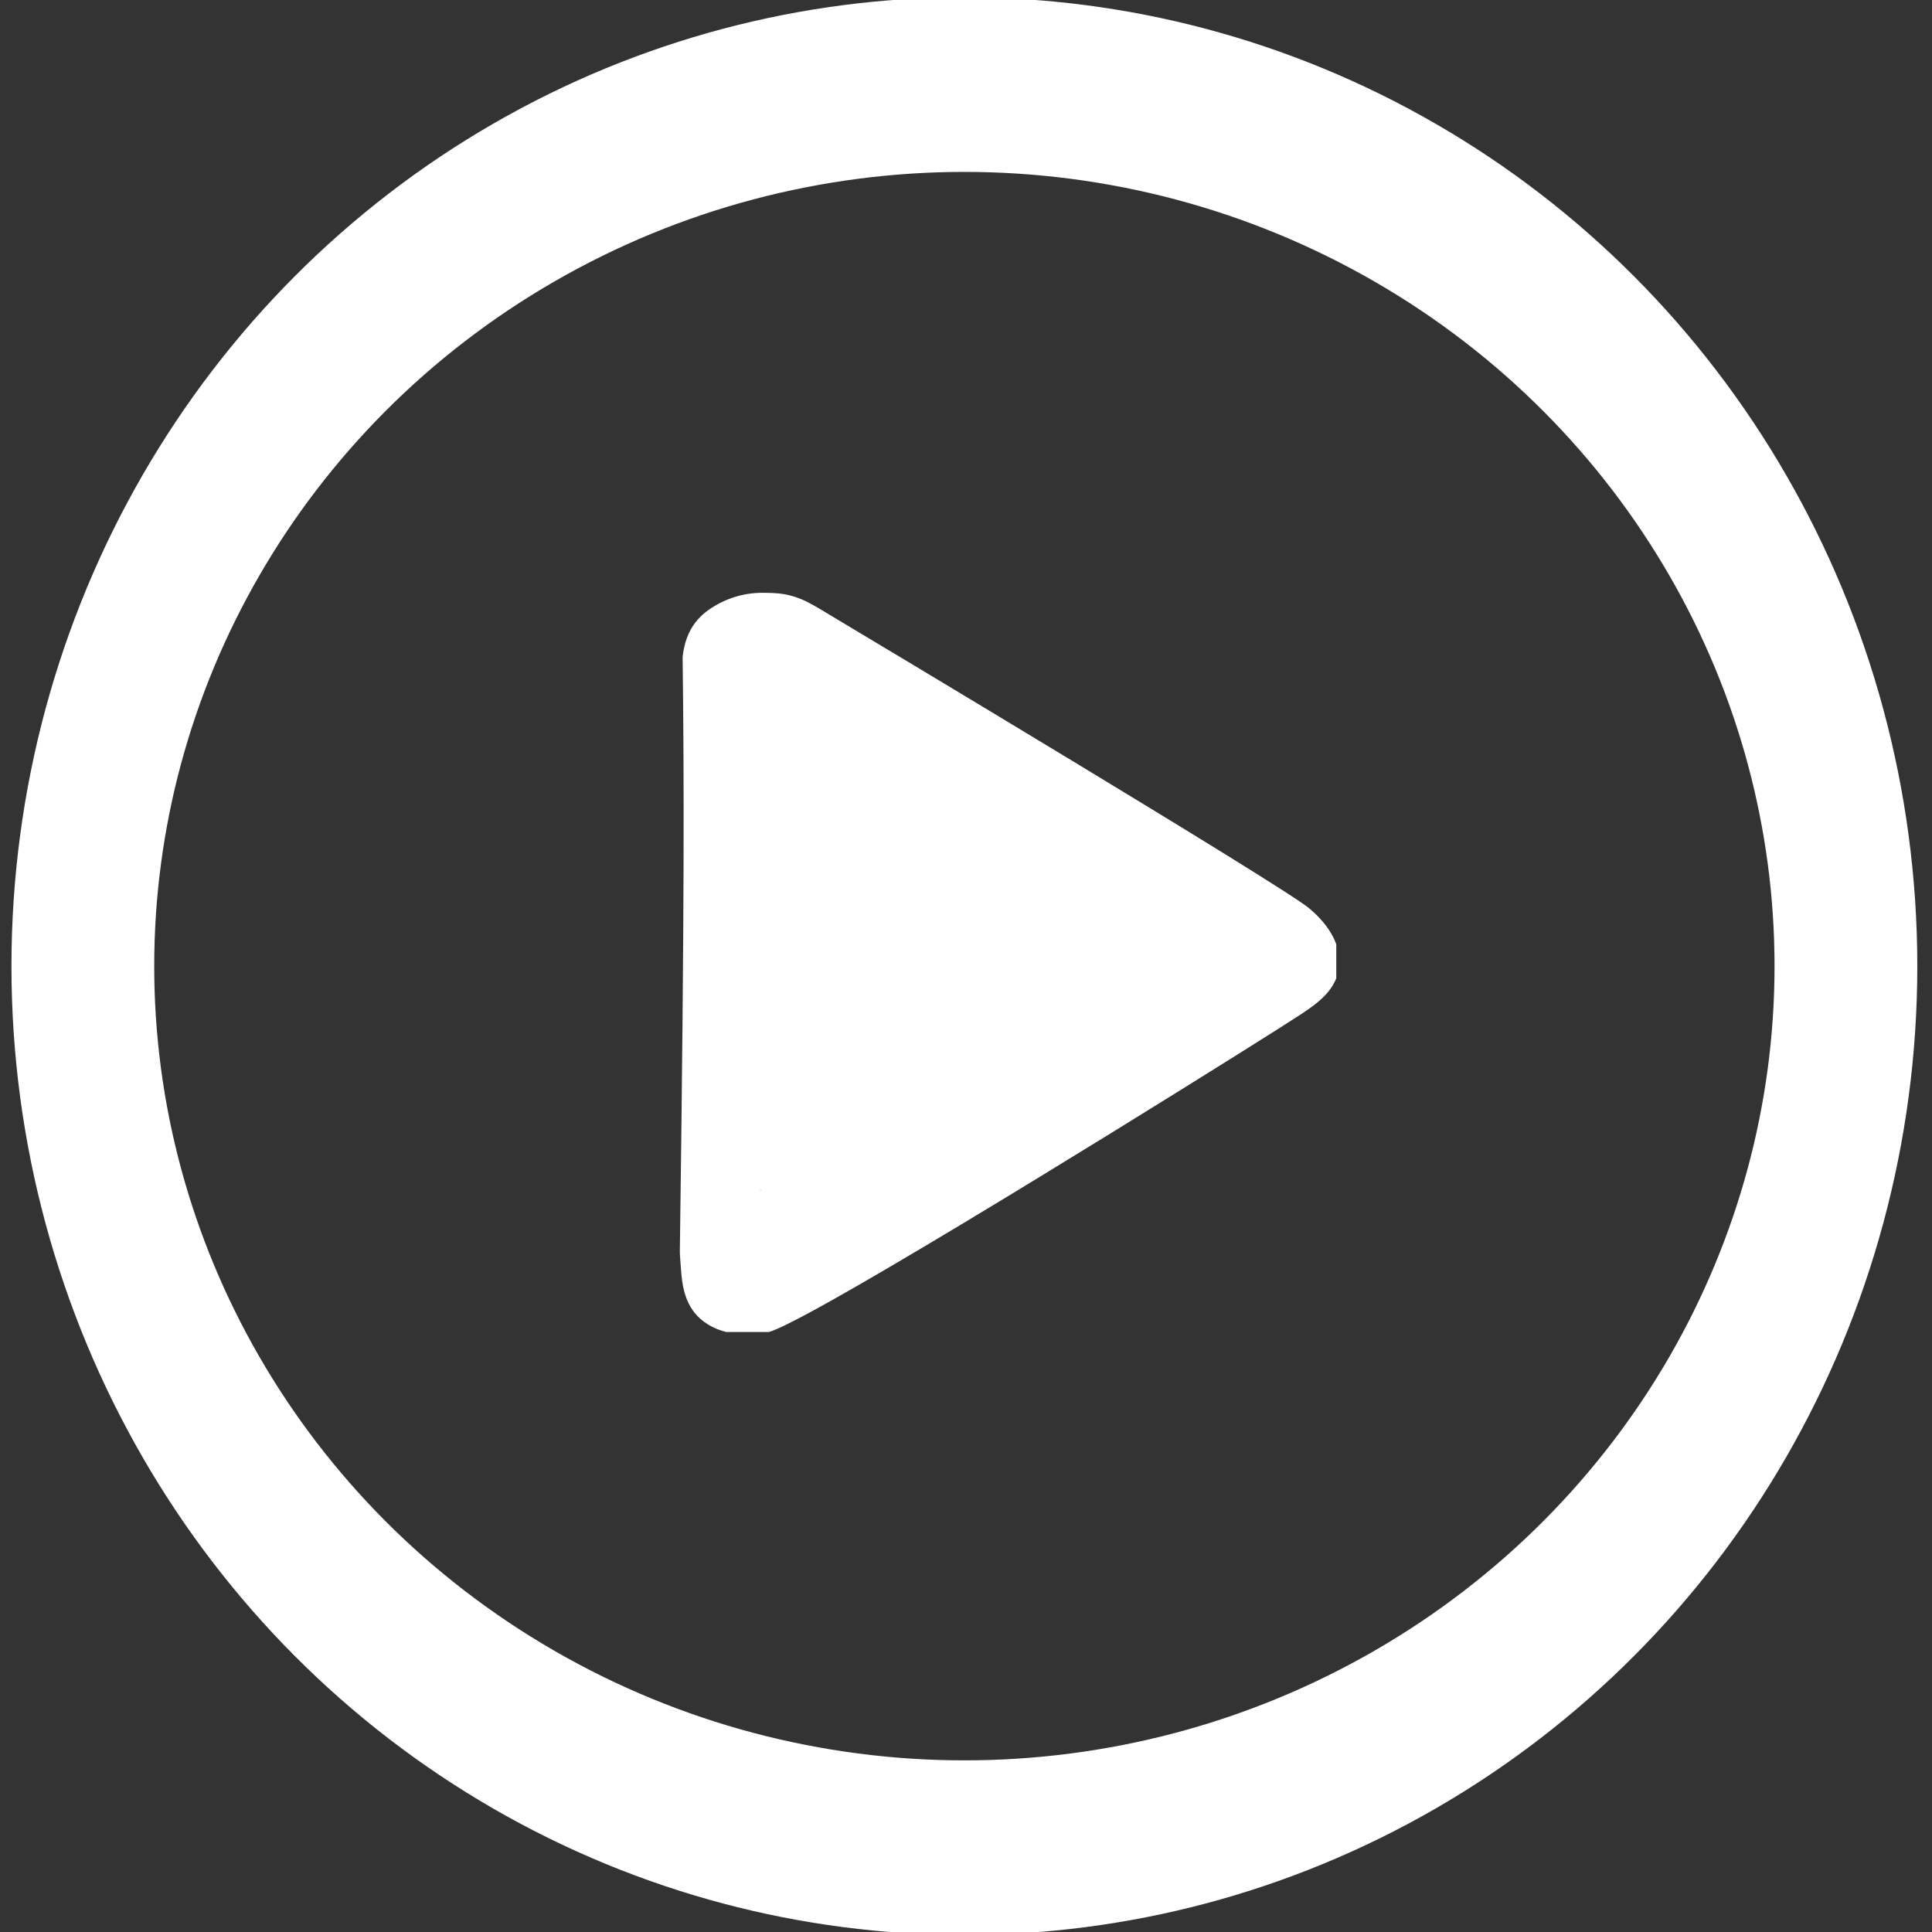 <?xml version="1.0" encoding="UTF-8" standalone="no"?>
<!DOCTYPE svg PUBLIC "-//W3C//DTD SVG 1.1//EN" "http://www.w3.org/Graphics/SVG/1.1/DTD/svg11.dtd">
<svg width="100%" height="100%" viewBox="0 0 101 101" version="1.1" xmlns="http://www.w3.org/2000/svg" xmlns:xlink="http://www.w3.org/1999/xlink" xml:space="preserve" xmlns:serif="http://www.serif.com/" style="fill-rule:evenodd;clip-rule:evenodd;stroke-linecap:round;stroke-linejoin:round;stroke-miterlimit:1.5;">
    <rect x="0" y="0" width="101" height="101" fill="#333333" stroke="none"/>
    <g transform="matrix(1,0,0,1,-1513.99,-1029.34)">
        <g transform="matrix(1,0,0,1,-292.301,1573.05)">
            <g transform="matrix(0.565,0,0,0.691,1470.64,-1103.03)">
                <ellipse cx="683.303" cy="882.528" rx="81.566" ry="66.692" style="fill:none;stroke:white;stroke-width:13.21px;"/>
            </g>
            <g transform="matrix(0.308,0,0,0.308,1858.9,-493.48)">
                <g transform="matrix(1,0,0,1,-56,-63)">
                    <clipPath id="_clip1">
                        <rect x="0" y="0" width="112" height="126"/>
                    </clipPath>
                    <g clip-path="url(#_clip1)">
                        <g transform="matrix(0.727,0,0,0.727,-1078.99,-855.122)">
                            <g>
                                <g>
                                    <g transform="matrix(1,0,0,1,-38.67,2200.83)">
                                        <path d="M1524.32,-1009.18C1524.93,-1014.09 1526.96,-1017.69 1530.97,-1020.29C1539.1,-1025.58 1548.69,-1024.65 1556.81,-1019.8C1567.94,-1013.16 1664.02,-955.617 1670.48,-950.27C1674.35,-947.071 1677.89,-942.487 1677.61,-937.124C1677.49,-934.67 1676.5,-932.532 1674.99,-930.687C1673.31,-928.634 1670.91,-926.972 1668.86,-925.599C1663.09,-921.728 1591.81,-877.062 1559.56,-858.932C1553.78,-855.679 1549.21,-853.266 1546.45,-852.05C1544.74,-851.293 1543.47,-850.947 1542.78,-850.874C1537.81,-850.349 1532.43,-850.884 1528.47,-854.324C1526.58,-855.966 1525.41,-858.113 1524.73,-860.511C1523.98,-863.194 1523.9,-866.227 1523.7,-868.783C1523.68,-869.124 1523.63,-869.556 1523.64,-870.076C1524.76,-953.175 1524.62,-981.081 1524.29,-1008.62C1524.28,-1008.81 1524.29,-1008.99 1524.32,-1009.18ZM1541.76,-859.07C1541.98,-859.171 1548.8,-862.351 1555.52,-866.13C1587.6,-884.168 1658.52,-928.605 1664.26,-932.456C1665.5,-933.287 1666.96,-934.217 1668.11,-935.375C1668.73,-935.997 1669.32,-936.661 1669.37,-937.55C1669.51,-940.273 1667.18,-942.285 1665.22,-943.91C1658.82,-949.206 1563.6,-1006.13 1552.57,-1012.71C1547.2,-1015.92 1540.86,-1016.87 1535.47,-1013.37C1533.69,-1012.21 1532.86,-1010.57 1532.55,-1008.42C1532.88,-980.935 1533.01,-952.888 1531.9,-869.965C1531.89,-869.742 1531.93,-869.557 1531.94,-869.411C1532.07,-867.636 1532.1,-865.58 1532.47,-863.65C1532.7,-862.482 1533,-861.328 1533.89,-860.556C1536.04,-858.683 1539.05,-858.79 1541.76,-859.07Z" style="fill:white;"/>
                                    </g>
                                    <path d="M1487.46,1238.74C1487.39,1237.43 1487.31,1235.34 1487.52,1234.48C1487.57,1234.26 1487.63,1234.05 1487.69,1233.84C1487.68,1232.08 1487.69,1228.84 1488.02,1227.85C1487.84,1228.39 1487.72,1229.63 1487.72,1229.63C1487.72,1229.63 1487.44,1224.9 1488.07,1221.84C1487.96,1222.26 1487.89,1222.59 1487.89,1222.59C1487.89,1222.59 1487.71,1220.1 1487.71,1219.36C1487.71,1216.29 1487.09,1211.22 1487.33,1207.19C1487.46,1204.97 1487.85,1202.95 1488.42,1201.26C1488.44,1199.86 1488.52,1197.2 1488.87,1196.1C1488.98,1195.74 1489.11,1195.39 1489.26,1195.05C1489.3,1194.1 1489.39,1192.6 1489.52,1191.76C1489.83,1189.67 1490.56,1187.96 1491.36,1186.76C1492.6,1184.93 1494.14,1183.68 1495.98,1183C1496.49,1181.99 1497.13,1181.14 1497.8,1180.47C1502.51,1175.76 1509.55,1176.52 1514.58,1179.03C1518.51,1180.99 1523.08,1184.62 1527.94,1187.05C1531.81,1188.98 1535.02,1192.71 1538.8,1194.6C1542.49,1196.44 1547.6,1199.21 1550.56,1202.17C1552.47,1204.08 1555.33,1205 1557.93,1206.31C1561.11,1207.91 1564.11,1209.75 1566.52,1212.15C1569.48,1215.12 1574.78,1218.95 1578.74,1220.94C1590.58,1226.86 1599.85,1237 1611.6,1242.87C1617.32,1245.73 1623.2,1248.27 1627.34,1250.34C1628.74,1251.04 1632.89,1255.05 1634.05,1258.54C1635.51,1262.9 1634.19,1266.59 1631.79,1268.99C1628.85,1271.94 1625.18,1274.18 1621.23,1276.22C1617.37,1278.22 1613.09,1279.91 1609.85,1283.15C1608.61,1284.39 1607.12,1285.42 1605.54,1286.32C1604.93,1286.67 1604.2,1286.84 1603.72,1287.32C1601.85,1289.19 1599.45,1290.8 1596.8,1292.37C1594.47,1293.74 1591.81,1295.06 1589.65,1297.22C1585.85,1301.02 1579.46,1305.07 1574.19,1307.7C1572.25,1308.67 1568.57,1310.6 1567,1312.16C1565.07,1314.1 1562.51,1315.59 1559.72,1316.81C1558.17,1317.5 1556.35,1317.78 1555.29,1318.84C1554.17,1319.96 1552.82,1320.89 1551.28,1321.63C1550.16,1322.17 1547.85,1323.02 1547.29,1323.23C1545.65,1324.51 1542.89,1325.83 1541.91,1326.28C1539.2,1328.66 1534.7,1330.99 1532.05,1332.31C1525.55,1335.56 1519.32,1338.98 1513.27,1342.02C1512.87,1342.34 1511,1343.84 1509.53,1344.71C1509.53,1344.71 1505.06,1346.66 1504.05,1346.71C1502.51,1346.79 1501.2,1346.53 1500.09,1346.07C1499.86,1346.11 1499.65,1346.14 1499.45,1346.16C1495.78,1346.54 1493.06,1345.16 1491.28,1343.38C1488.79,1340.89 1487.05,1337.36 1486.24,1333.06C1485.12,1327.13 1485.91,1319.14 1485.91,1313.11C1485.91,1291.72 1487.24,1271.64 1487.24,1250.65L1487.24,1242.48C1487.24,1242.55 1487.25,1242.74 1487.25,1242.74C1487.25,1242.74 1487.29,1240.53 1487.46,1238.74ZM1618.83,1266.09C1619.04,1266.2 1619.22,1266.28 1619.34,1266.35C1619.17,1266.26 1619,1266.18 1618.83,1266.09ZM1504.05,1316.29C1503.93,1316.38 1503.82,1316.48 1503.72,1316.57C1503.71,1316.6 1503.71,1316.63 1503.71,1316.66C1503.82,1316.54 1503.93,1316.42 1504.05,1316.29ZM1509.53,1344.71C1509.32,1344.84 1509.11,1344.96 1508.92,1345.05C1509.03,1345 1509.53,1344.71 1509.53,1344.71Z" style="fill:white;"/>
                                    <path d="M1499.71,1229.65C1499.71,1224.71 1503.72,1220.7 1508.65,1220.7C1513.59,1220.7 1517.6,1224.71 1517.6,1229.65C1517.6,1235.34 1516.71,1242.3 1517.81,1248.09C1518.28,1250.51 1519.05,1254.1 1519.05,1256.38C1519.05,1261.32 1515.05,1265.33 1510.11,1265.33C1505.17,1265.33 1501.16,1261.32 1501.16,1256.38C1501.16,1255.02 1500.52,1252.9 1500.24,1251.45C1498.93,1244.6 1499.71,1236.38 1499.71,1229.65Z" style="fill:white;"/>
                                    <path d="M1586.51,1262.79C1583.02,1259.3 1583.02,1253.63 1586.51,1250.14C1590,1246.65 1595.67,1246.65 1599.16,1250.14C1600.38,1251.36 1603.19,1253.09 1604.91,1253.09C1609.85,1253.09 1613.86,1257.1 1613.86,1262.04C1613.86,1266.97 1609.85,1270.98 1604.91,1270.98C1599.56,1270.98 1590.31,1266.59 1586.51,1262.79Z" style="fill:white;"/>
                                    <path d="M1603.9,1234.4C1604.63,1234.62 1605.91,1235.02 1606.42,1235.26C1608,1236.03 1609.04,1237.03 1609.69,1237.84C1611.17,1239.68 1611.7,1241.64 1611.7,1243.53C1611.7,1248.47 1607.69,1252.48 1602.76,1252.48C1601.22,1252.48 1599.78,1252.09 1598.51,1251.41C1597.79,1251.17 1596.89,1250.87 1596.62,1250.74C1595.62,1250.24 1594.15,1250.03 1592.97,1250.03C1588.03,1250.03 1584.03,1246.02 1584.03,1241.08C1584.03,1236.14 1588.03,1232.14 1592.97,1232.14C1596.48,1232.14 1600.74,1232.99 1603.9,1234.4Z" style="fill:white;"/>
                                    <path d="M1518.7,1333.66C1518.7,1338.6 1514.69,1342.61 1509.75,1342.61C1504.81,1342.61 1500.8,1338.6 1500.8,1333.66L1500.8,1333.58C1500.8,1328.65 1504.81,1324.64 1509.75,1324.64C1514.69,1324.64 1518.7,1328.65 1518.7,1333.58L1518.7,1333.66Z" style="fill:white;"/>
                                </g>
                            </g>
                        </g>
                    </g>
                </g>
            </g>
        </g>
    </g>
</svg>
